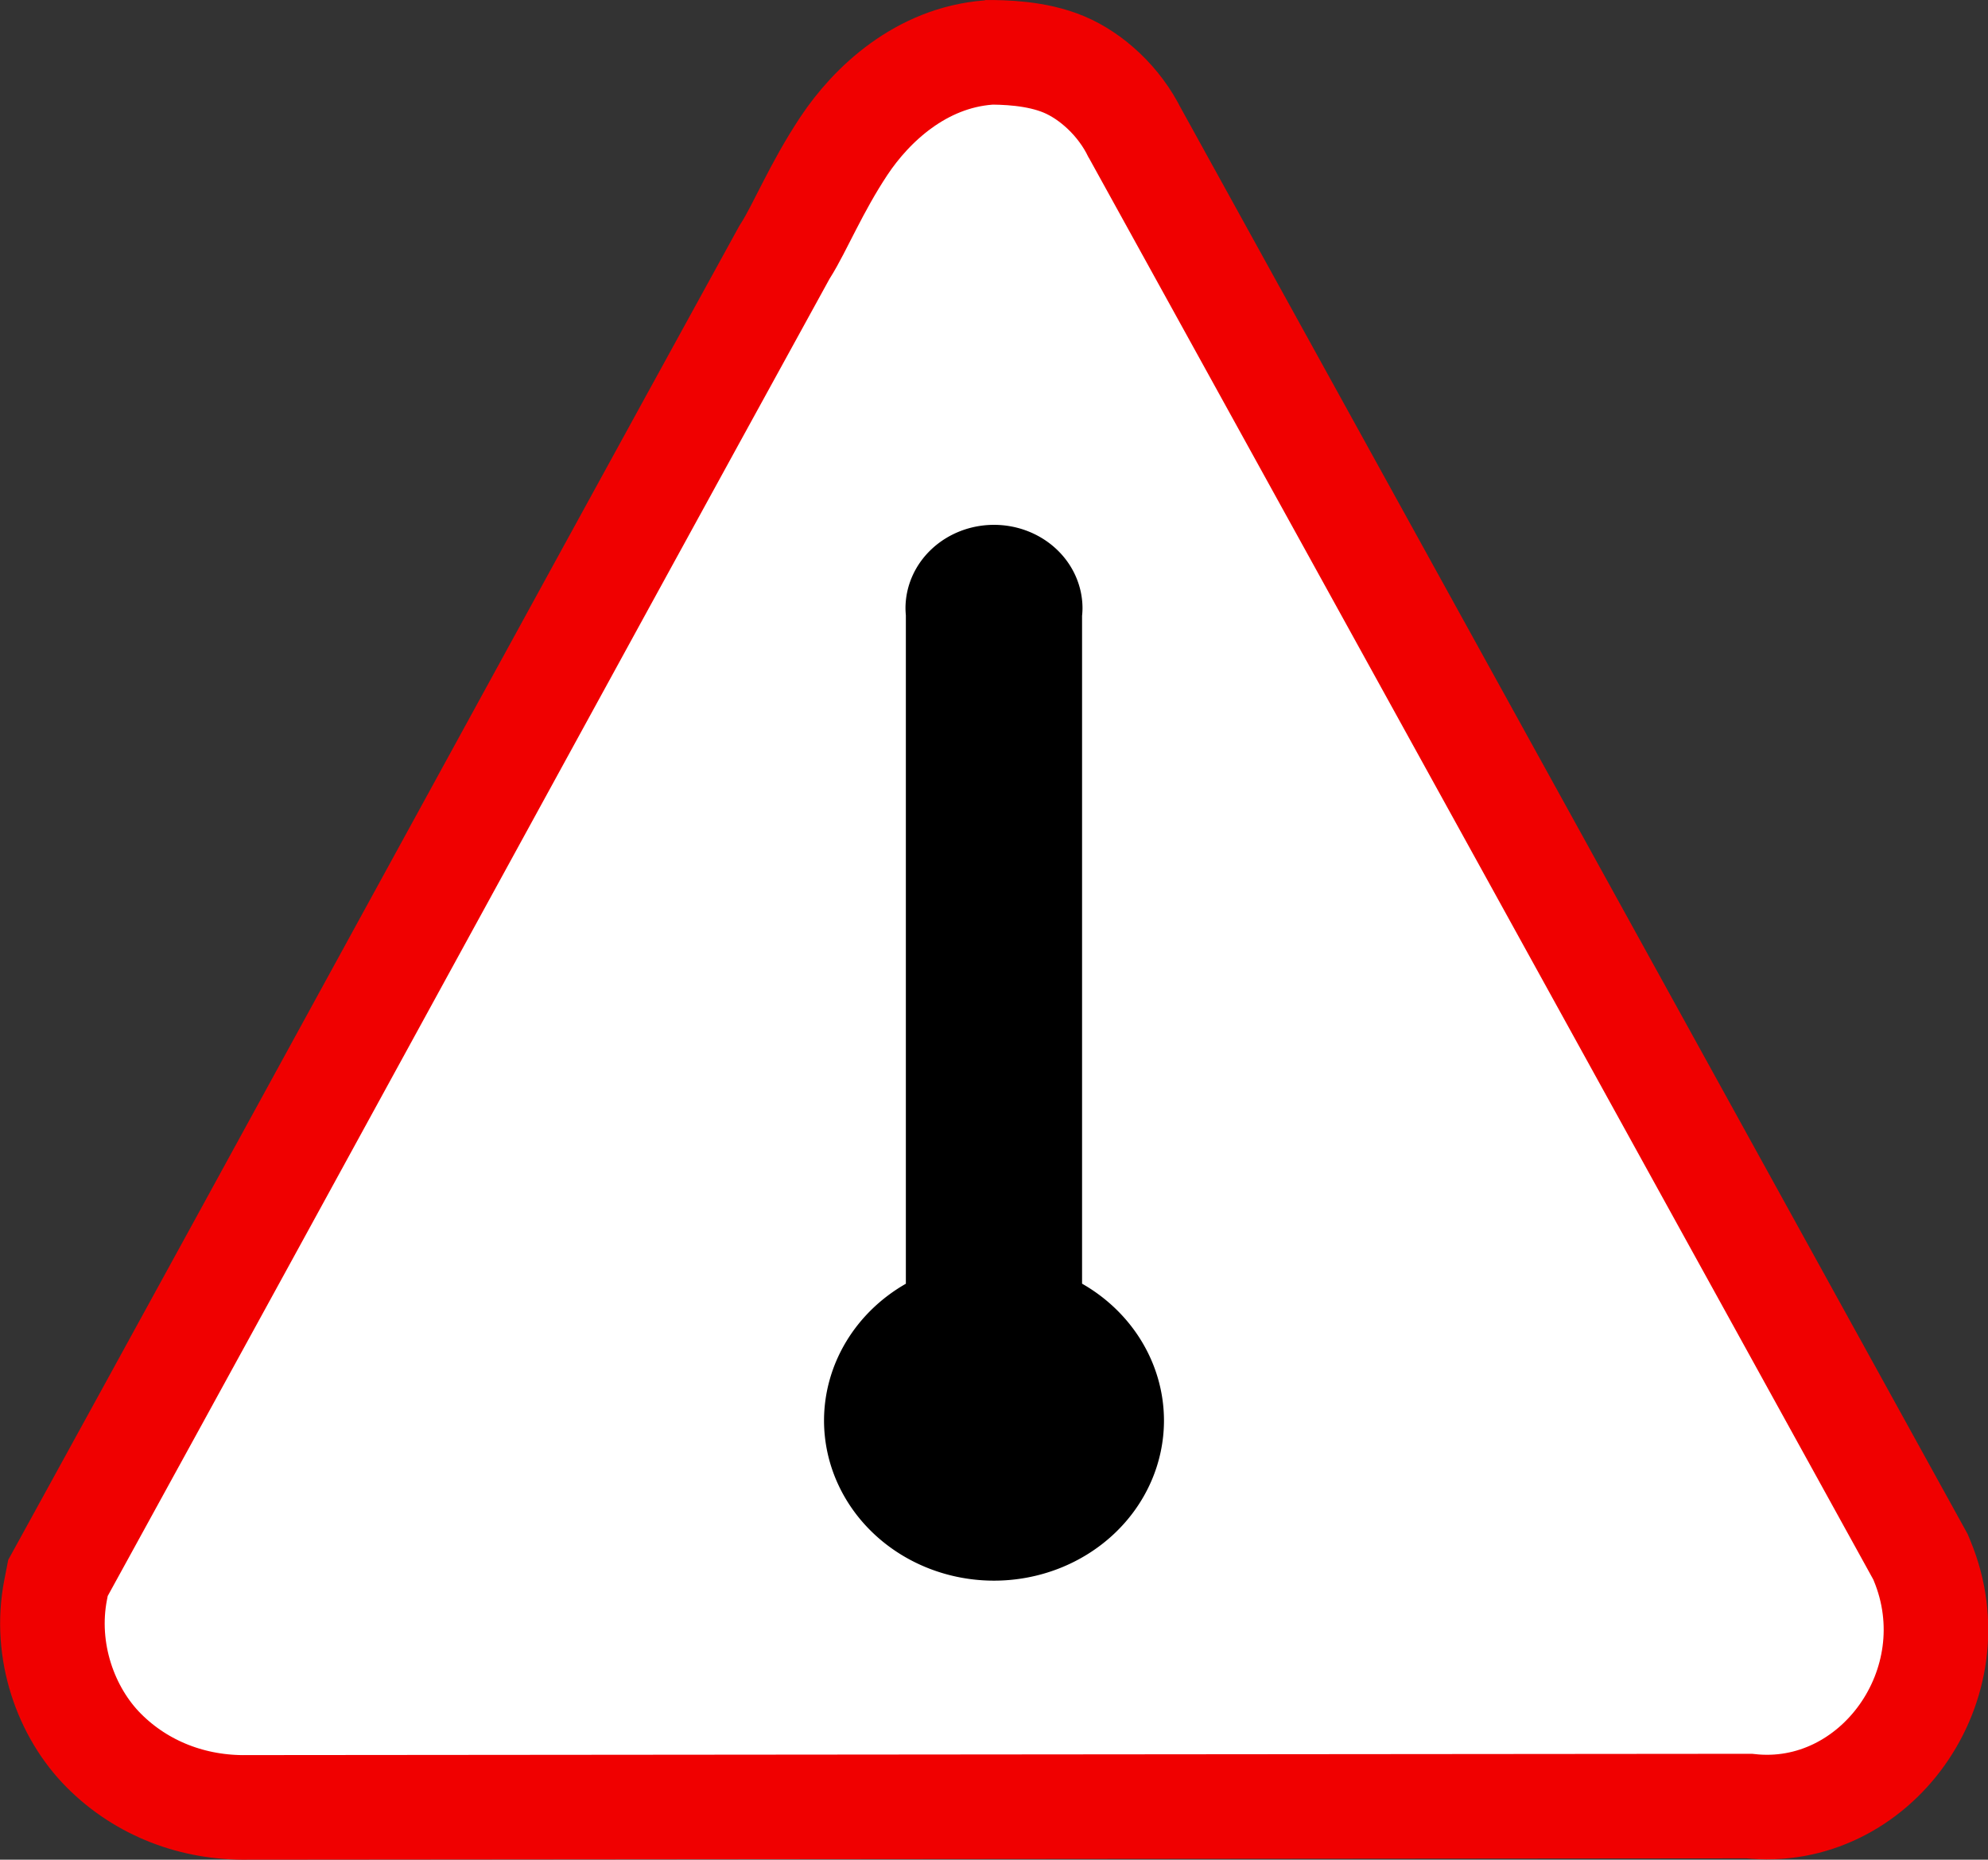 <?xml version="1.0" encoding="UTF-8" standalone="no"?>
<svg
   xmlns:dc="http://purl.org/dc/elements/1.1/"
   xmlns:cc="http://creativecommons.org/ns#"
   xmlns:rdf="http://www.w3.org/1999/02/22-rdf-syntax-ns#"
   xmlns:svg="http://www.w3.org/2000/svg"
   xmlns="http://www.w3.org/2000/svg"
   version="1.1"
   id="svg2"
   viewBox="0 0 500 467.722"
   height="467.722"
   width="500">
  <rect x="0" y="0" width="500" height="467.722" fill="#333333" stroke="none"/>
  <defs
     id="defs4" />
  <g
     transform="translate(0,-584.64)"
     style="display:inline"
     id="layer1">
    <path
       style="color:#000000;font-style:normal;font-variant:normal;font-weight:normal;font-stretch:normal;font-size:medium;line-height:normal;font-family:sans-serif;text-indent:0;text-align:start;text-decoration:none;text-decoration-line:none;text-decoration-style:solid;text-decoration-color:#000000;letter-spacing:normal;word-spacing:normal;text-transform:none;direction:ltr;block-progression:tb;writing-mode:lr-tb;baseline-shift:baseline;text-anchor:start;white-space:normal;clip-rule:nonzero;display:inline;overflow:visible;visibility:visible;opacity:1;isolation:auto;mix-blend-mode:normal;color-interpolation:sRGB;color-interpolation-filters:linearRGB;solid-color:#000000;solid-opacity:1;fill:#ffffff;fill-opacity:1;fill-rule:nonzero;stroke:#f00000;stroke-width:26.299;stroke-linecap:butt;stroke-linejoin:miter;stroke-miterlimit:4;stroke-dasharray:none;stroke-dashoffset:0;stroke-opacity:1;color-rendering:auto;image-rendering:auto;shape-rendering:auto;text-rendering:auto;enable-background:accumulate"
       d="m 249.821,597.805 -0.626,0 -0.624,0.048 c -16.938,1.318 -29.373,13.029 -36.313,23.479 -6.94,10.45 -11.065,20.612 -14.656,26.279 l -0.317,0.502 -0.286,0.522 C 136.605,758.527 76.389,869.039 16.038,978.848 l -1.46,2.654 -0.584,3 c -2.992,15.358 2.568,30.834 12.137,40.431 9.569,9.598 22.518,14.498 36.13,14.271 l -0.277,0 c 125.979,-0.108 251.96,-0.218 377.94,-0.326 31.687,3.51 56.404,-30.659 43.498,-61.715 l -0.41,-0.987 -0.514,-0.931 C 416.695,855.998 350.733,736.337 285.019,617.332 l 0.486,0.94 c -3.931,-8.149 -11.052,-14.561 -17.956,-17.443 -6.904,-2.882 -15.011,-3.059 -19.723,-3.032 z"
       id="path9332" />
    <path
       style="fill:#000000;fill-opacity:1;stroke:#000000;stroke-width:1;stroke-miterlimit:4;stroke-dasharray:none;stroke-opacity:1"
       d="m 249.999,717.141 a 21.76,20.491 0 0 0 -21.759,20.49 21.76,20.491 0 0 0 0.092,1.724 l 0,168.443 a 42.25,39.786 0 0 0 -20.582,34.099 42.25,39.786 0 0 0 42.25,39.786 42.25,39.786 0 0 0 42.25,-39.786 42.25,39.786 0 0 0 -20.6,-34.115 l 0,-168.279 a 21.76,20.491 0 0 0 0.109,-1.872 21.76,20.491 0 0 0 -21.76,-20.49 z"
       id="path4136" />
    <g
       transform="translate(-2152.529,-2902.587)"
       style="display:inline"
       id="g4190">
      <path
         style="fill:#cb0000;fill-opacity:1;stroke:none;stroke-opacity:1"
         d=""
         id="path4192" />
    </g>
    <g
       transform="translate(-2152.529,-2902.587)"
       style="display:inline"
       id="layer4" />
  </g>
</svg>
